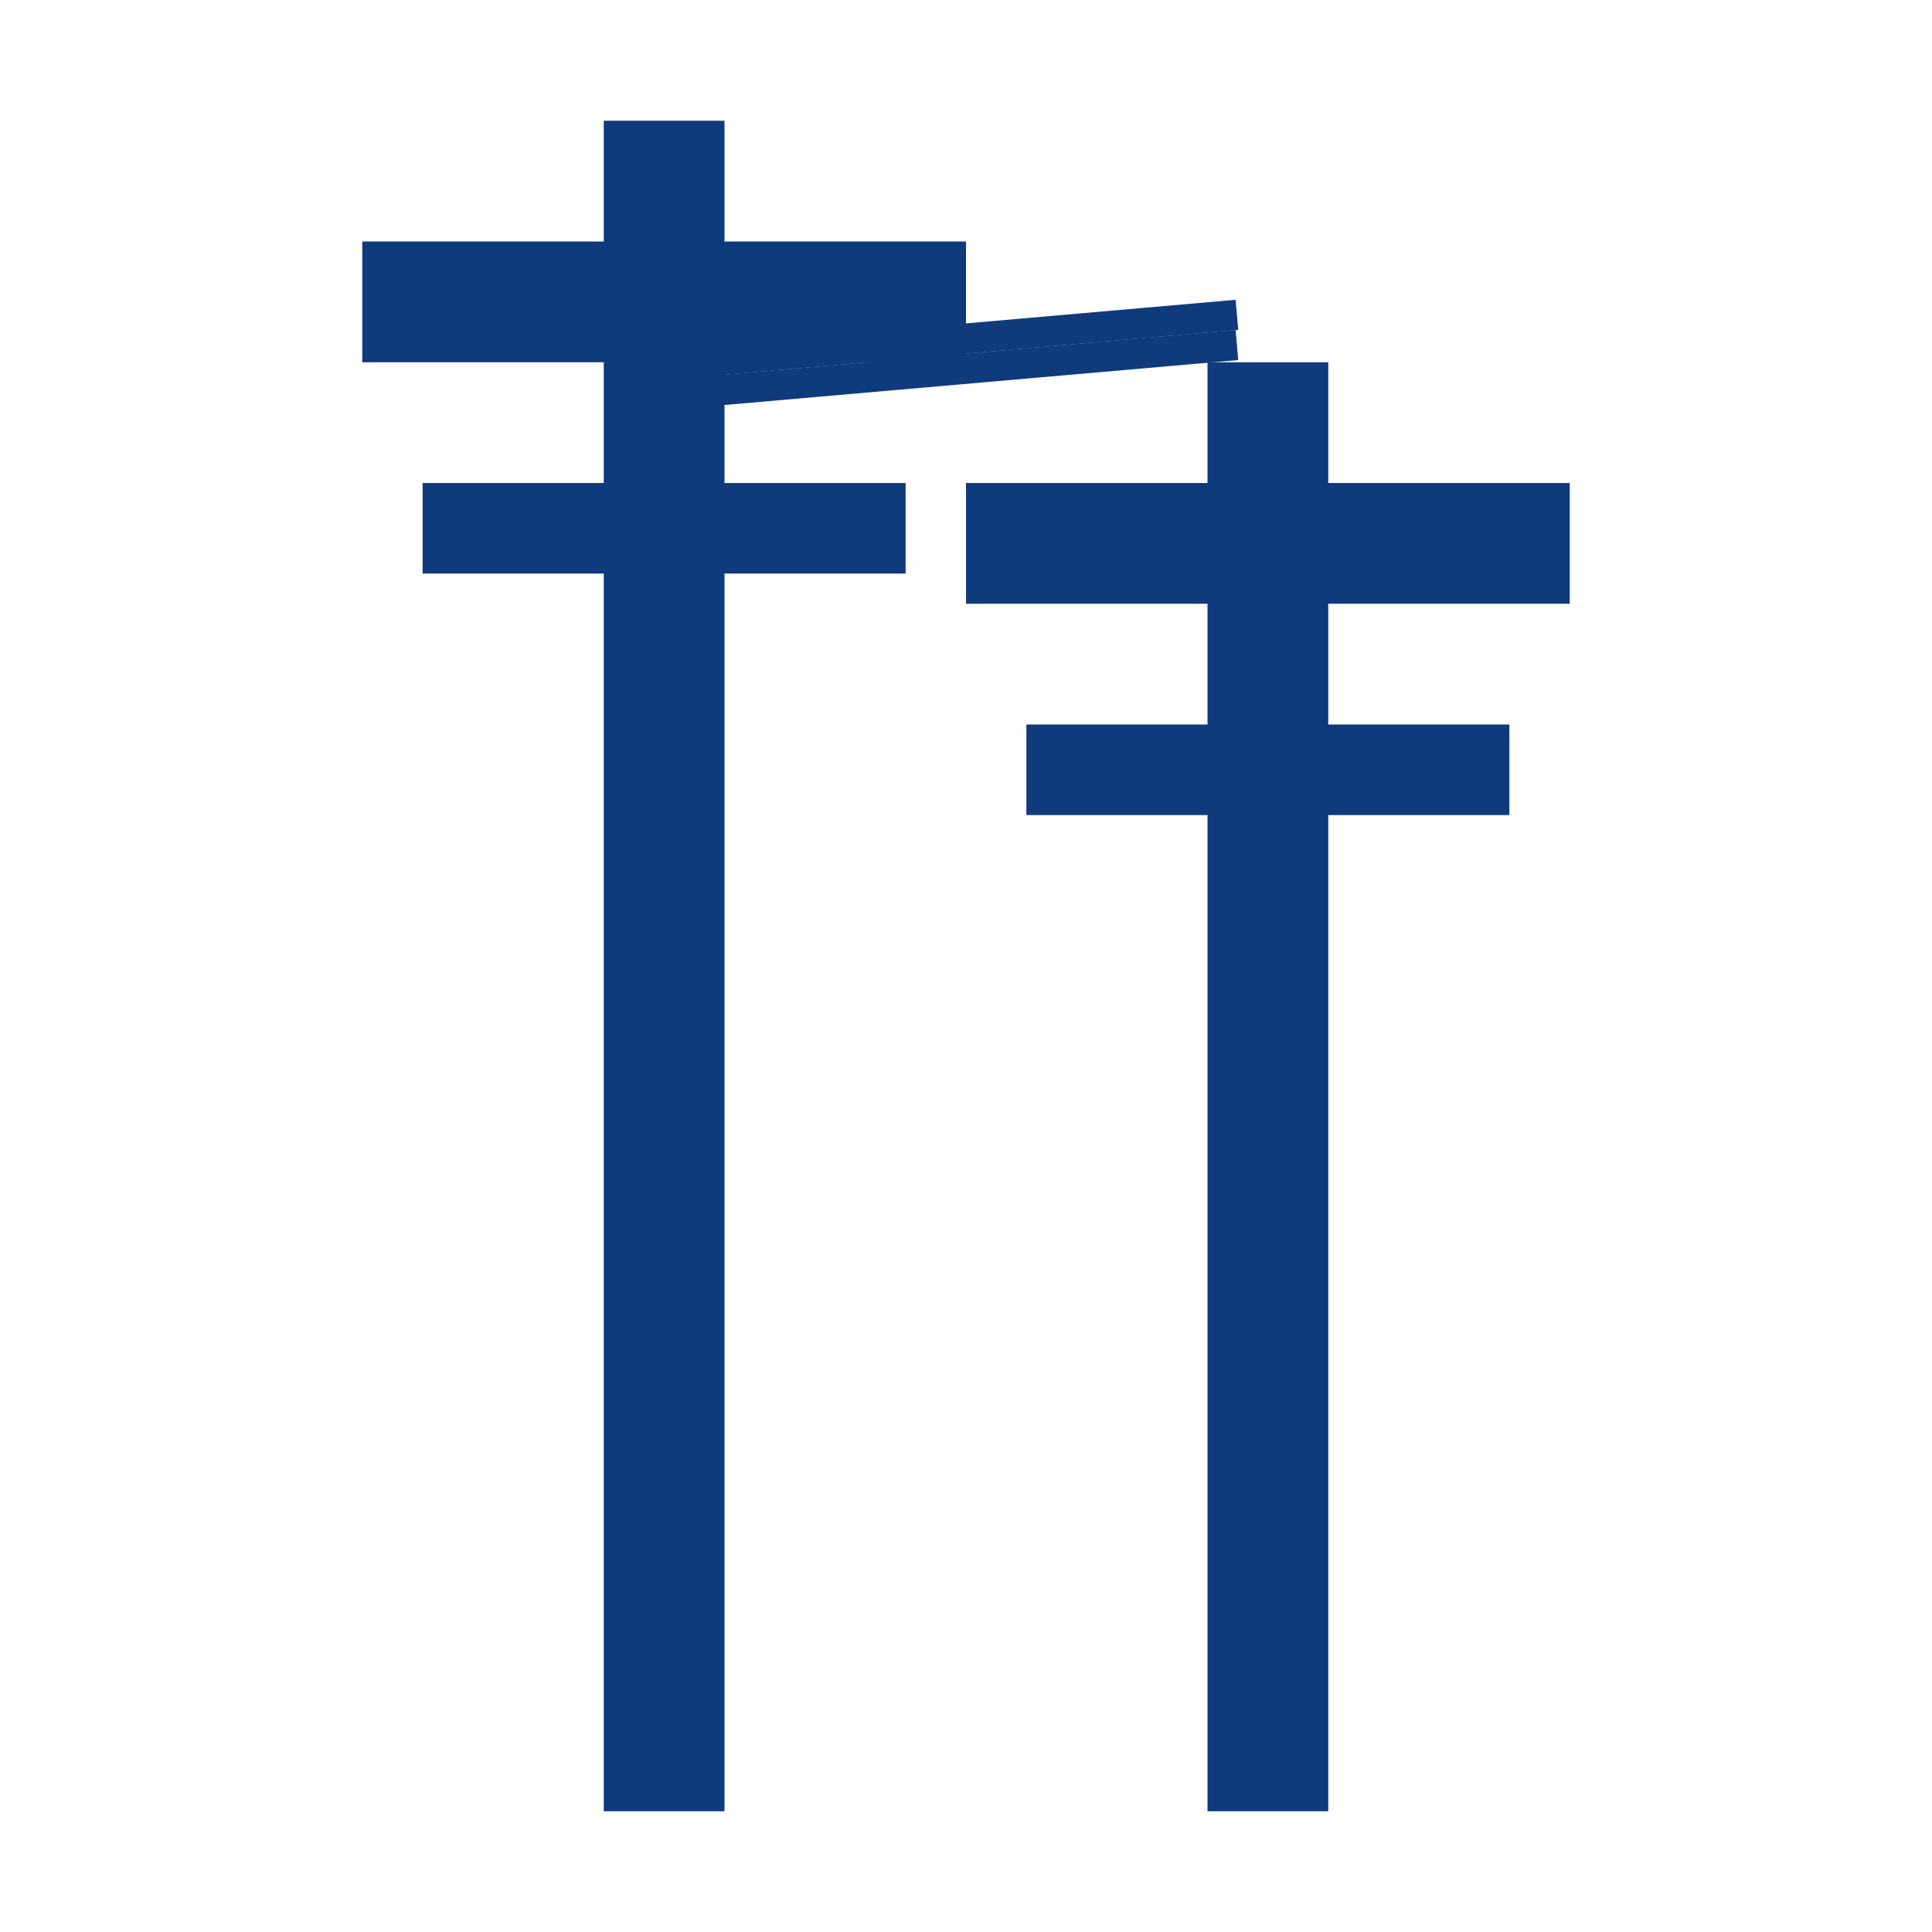 <svg viewBox="0 0 64 64" xmlns="http://www.w3.org/2000/svg" fill="#0F3B7D">
  <path d="M20 4h4v56h-4z" />
  <path d="M12 8h20v4h-20z" />
  <path d="M14 16h16v3h-16z" />
  <path d="M40 12h4v48h-4z" />
  <path d="M32 16h20v4h-20z" />
  <path d="M34 24h16v3h-16z" />
  <path d="M23 11.5 h18 v1 h-18 z" transform="rotate(-5 23 11.5)" />
  <path d="M23 12.5 h18 v1 h-18 z" transform="rotate(-5 23 12.5)" />
</svg>

